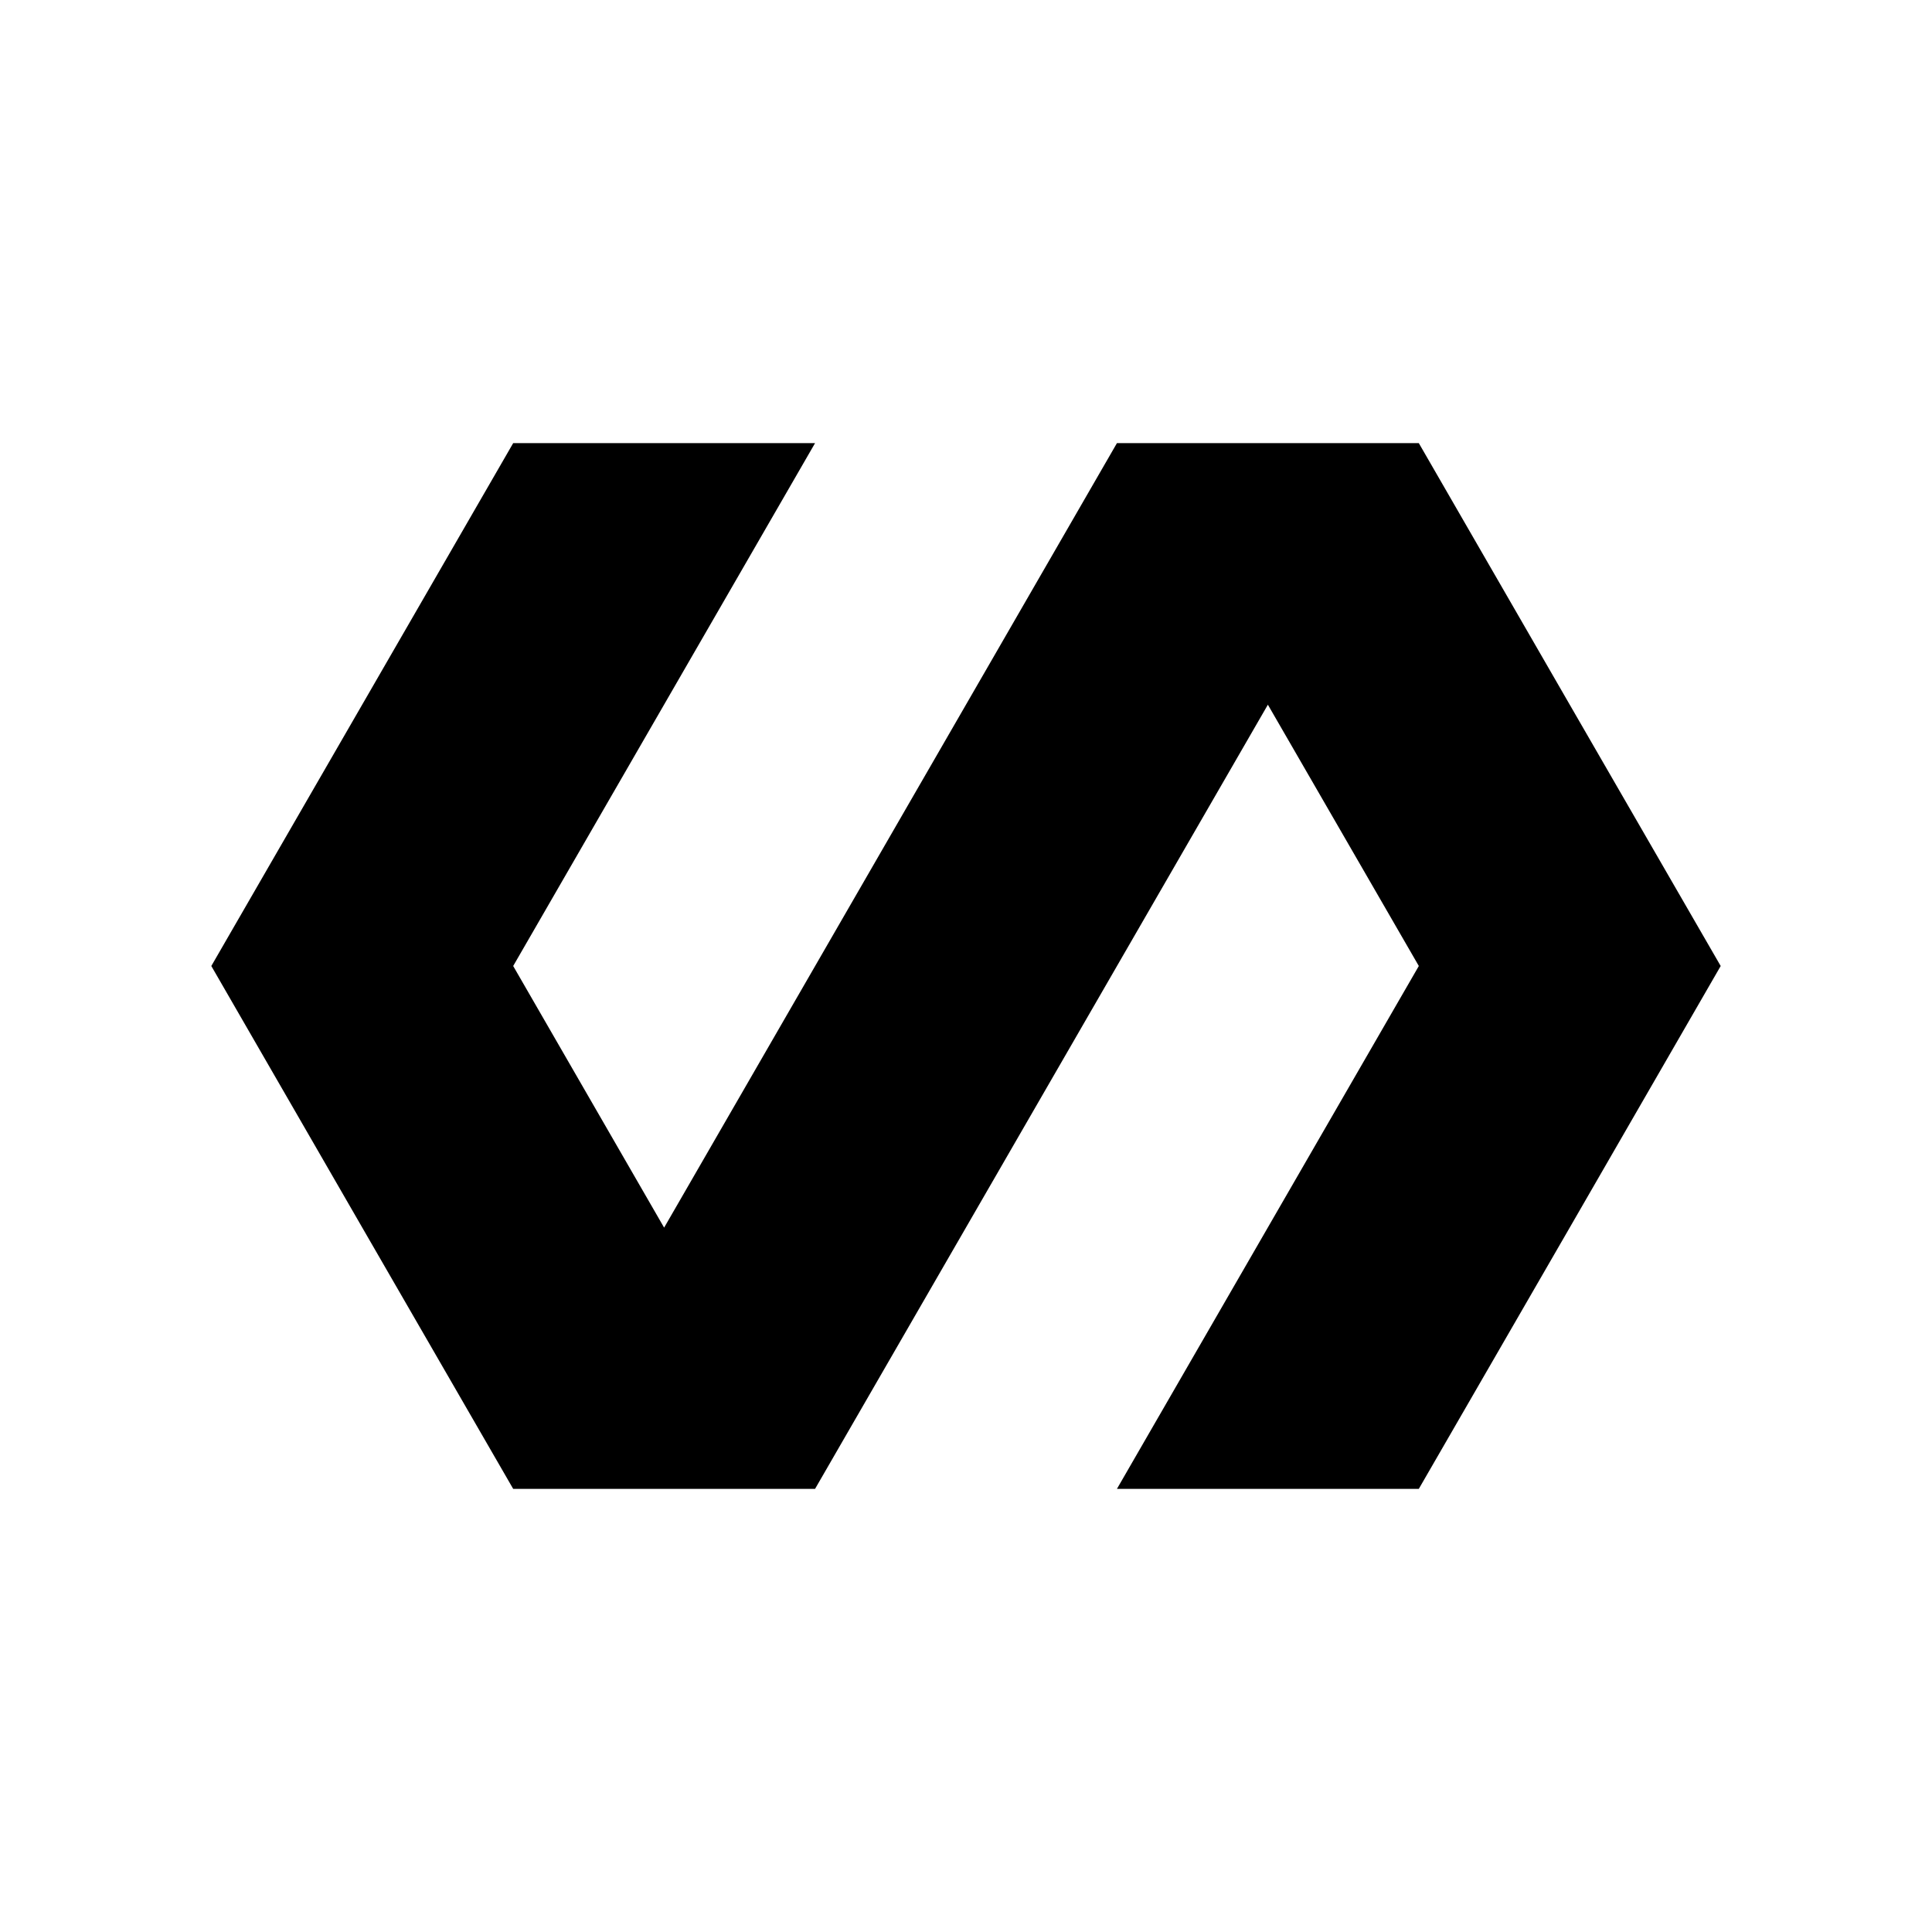 <svg xmlns="http://www.w3.org/2000/svg" width="100%" height="100%" viewBox="0 0 30.72 30.72"><path d="M17.76 7.046L10.56 19.52 8.16 15.36l4.8-8.314H8.16L3.36 15.36l2.4 4.159 2.4 4.155h4.8l7.2-12.469L22.56 15.36l-4.8 8.314h4.8l2.4-4.155L27.36 15.36l-2.4-4.155-2.4-4.159Z" /></svg>
